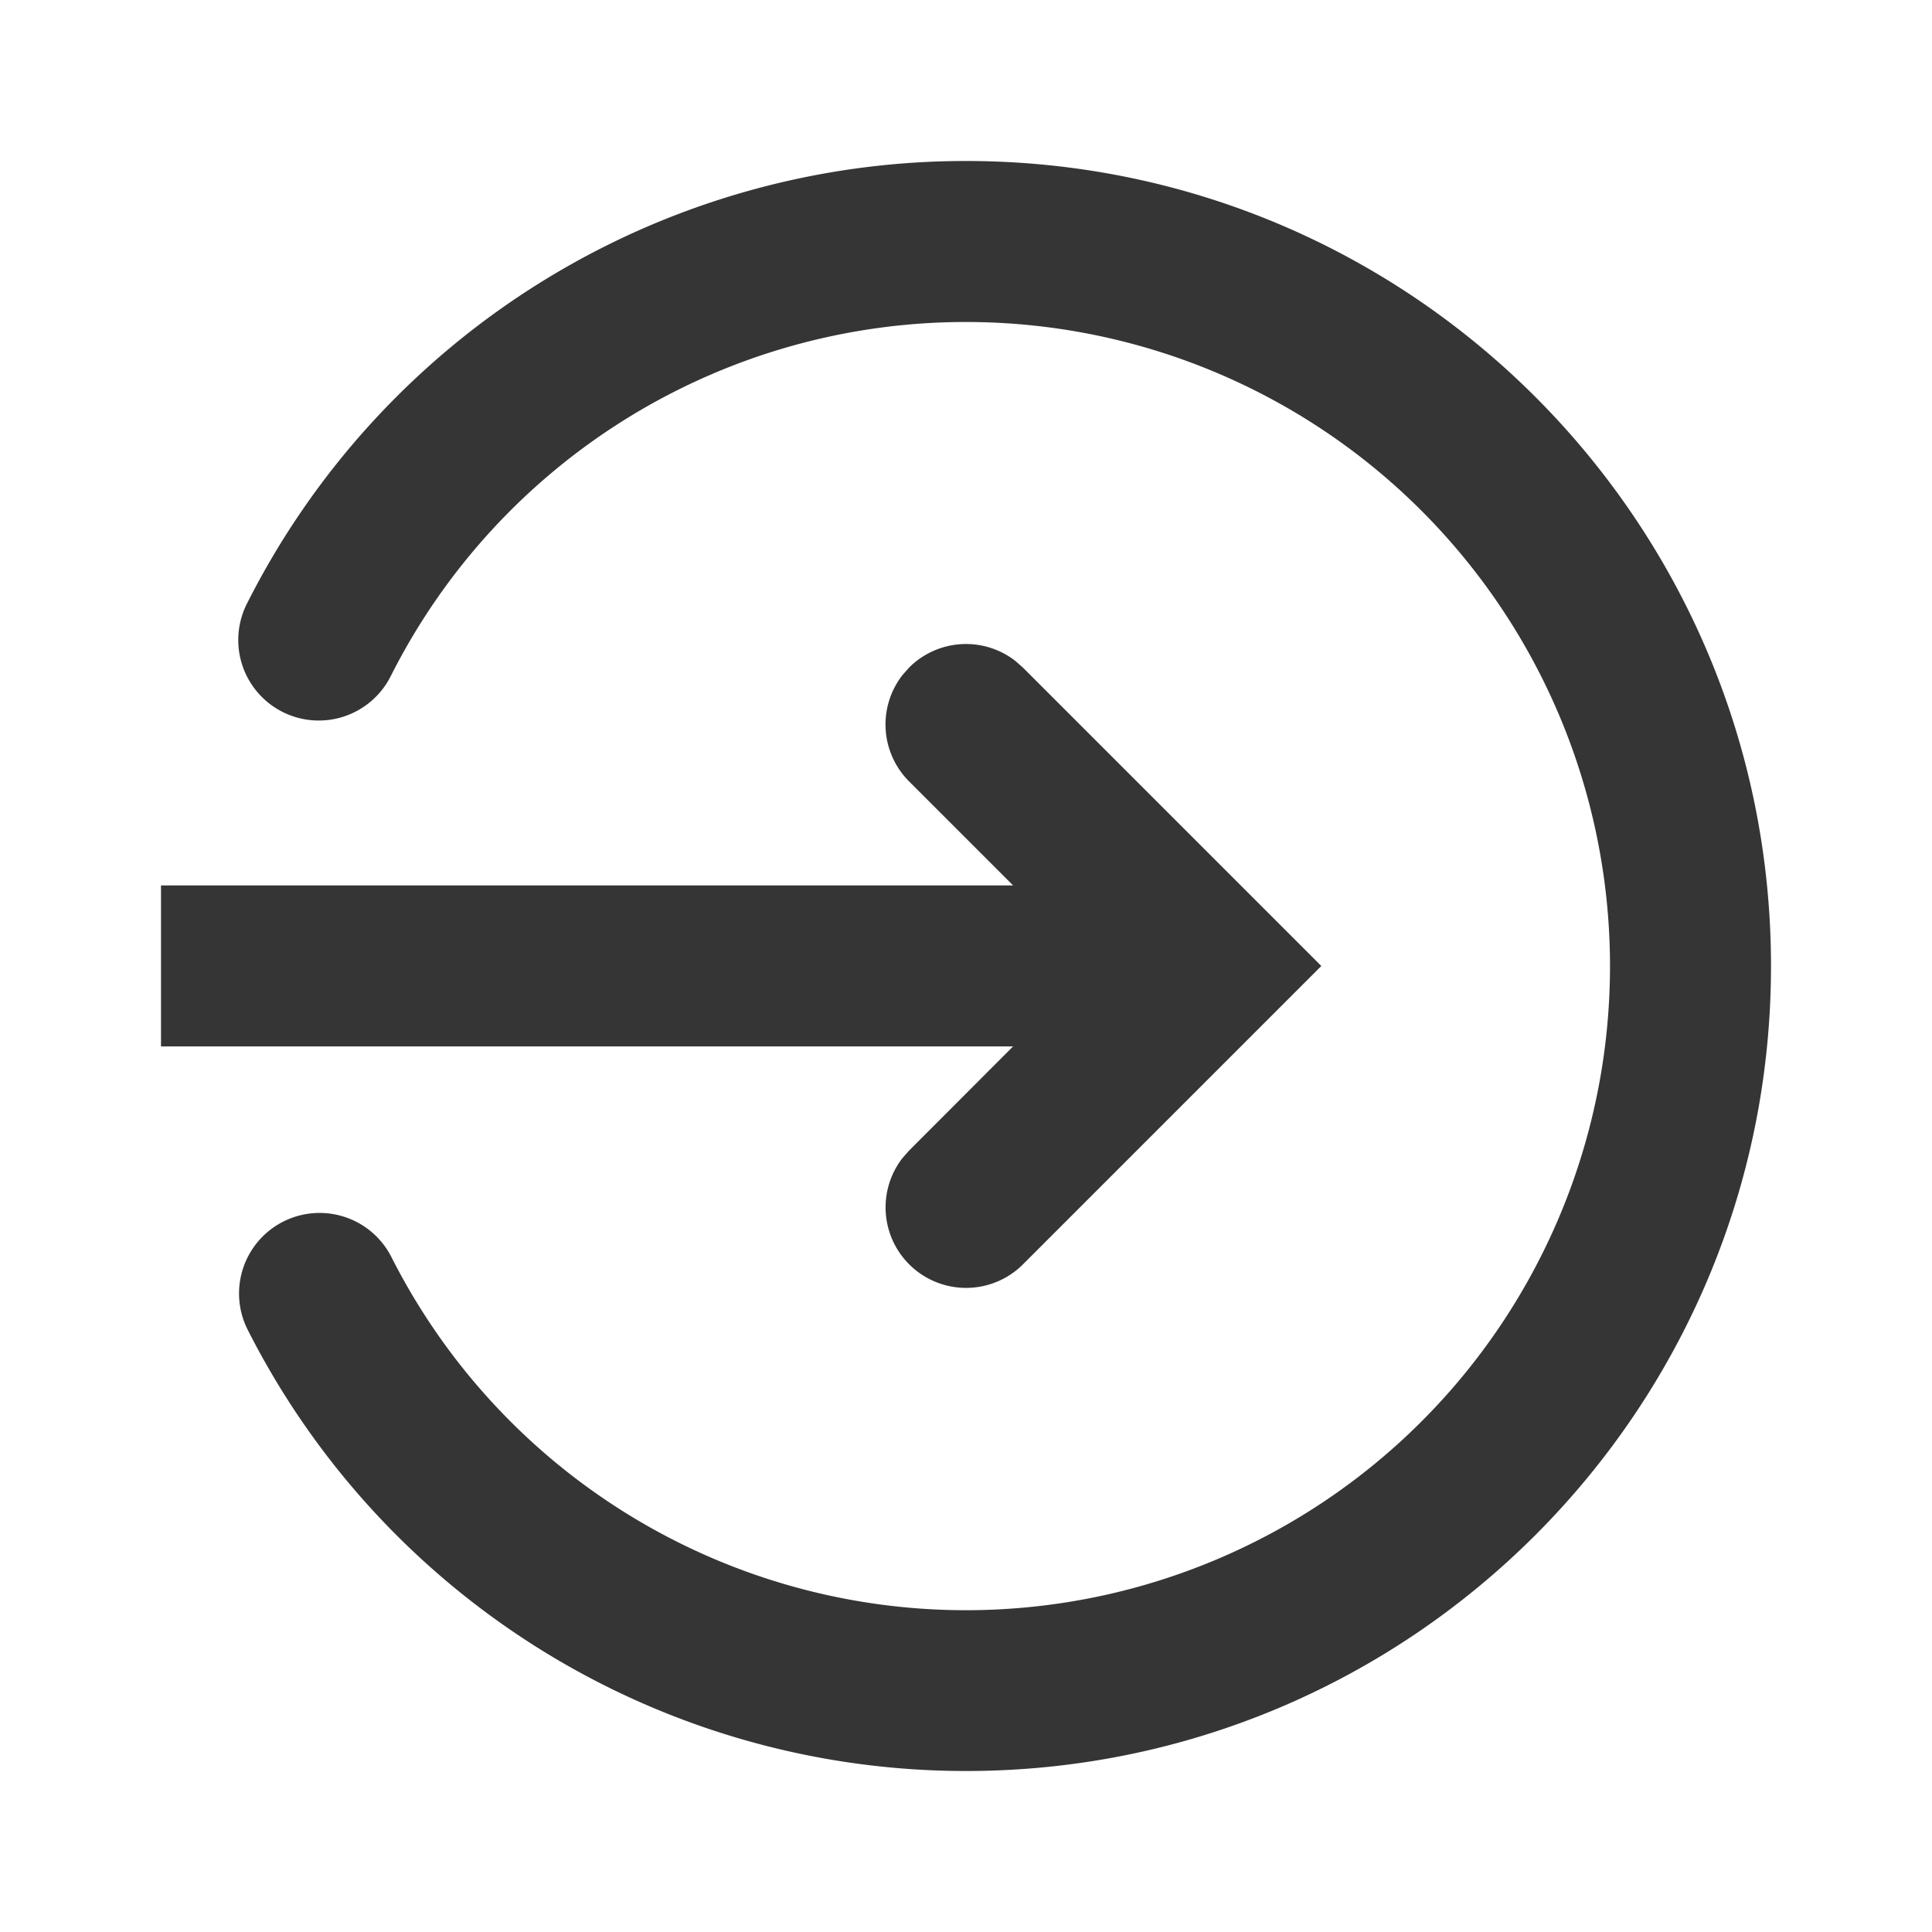<svg width="24" height="24" viewBox="0 0 24 24" fill="none" xmlns="http://www.w3.org/2000/svg">
    <path fill-rule="evenodd" clip-rule="evenodd" d="M22 12c0-5.523-4.477-10-10-10a9.996 9.996 0 0 0-8.933 5.5 1 1 0 1 0 1.786.901A7.997 7.997 0 0 1 12 4a8 8 0 0 1 8 8 8 8 0 0 1-15.138 3.615 1 1 0 1 0-1.784.906A9.998 9.998 0 0 0 12 22c5.523 0 10-4.477 10-10zm-9.293-3.707-.094-.083a1 1 0 0 0-1.32.083l-.083.094a1 1 0 0 0 .083 1.32l1.292 1.292H2v2h10.585l-1.292 1.294-.083.094a1 1 0 0 0 1.497 1.32L16.414 12l-3.707-3.707z" fill="#353535"/>
</svg>
